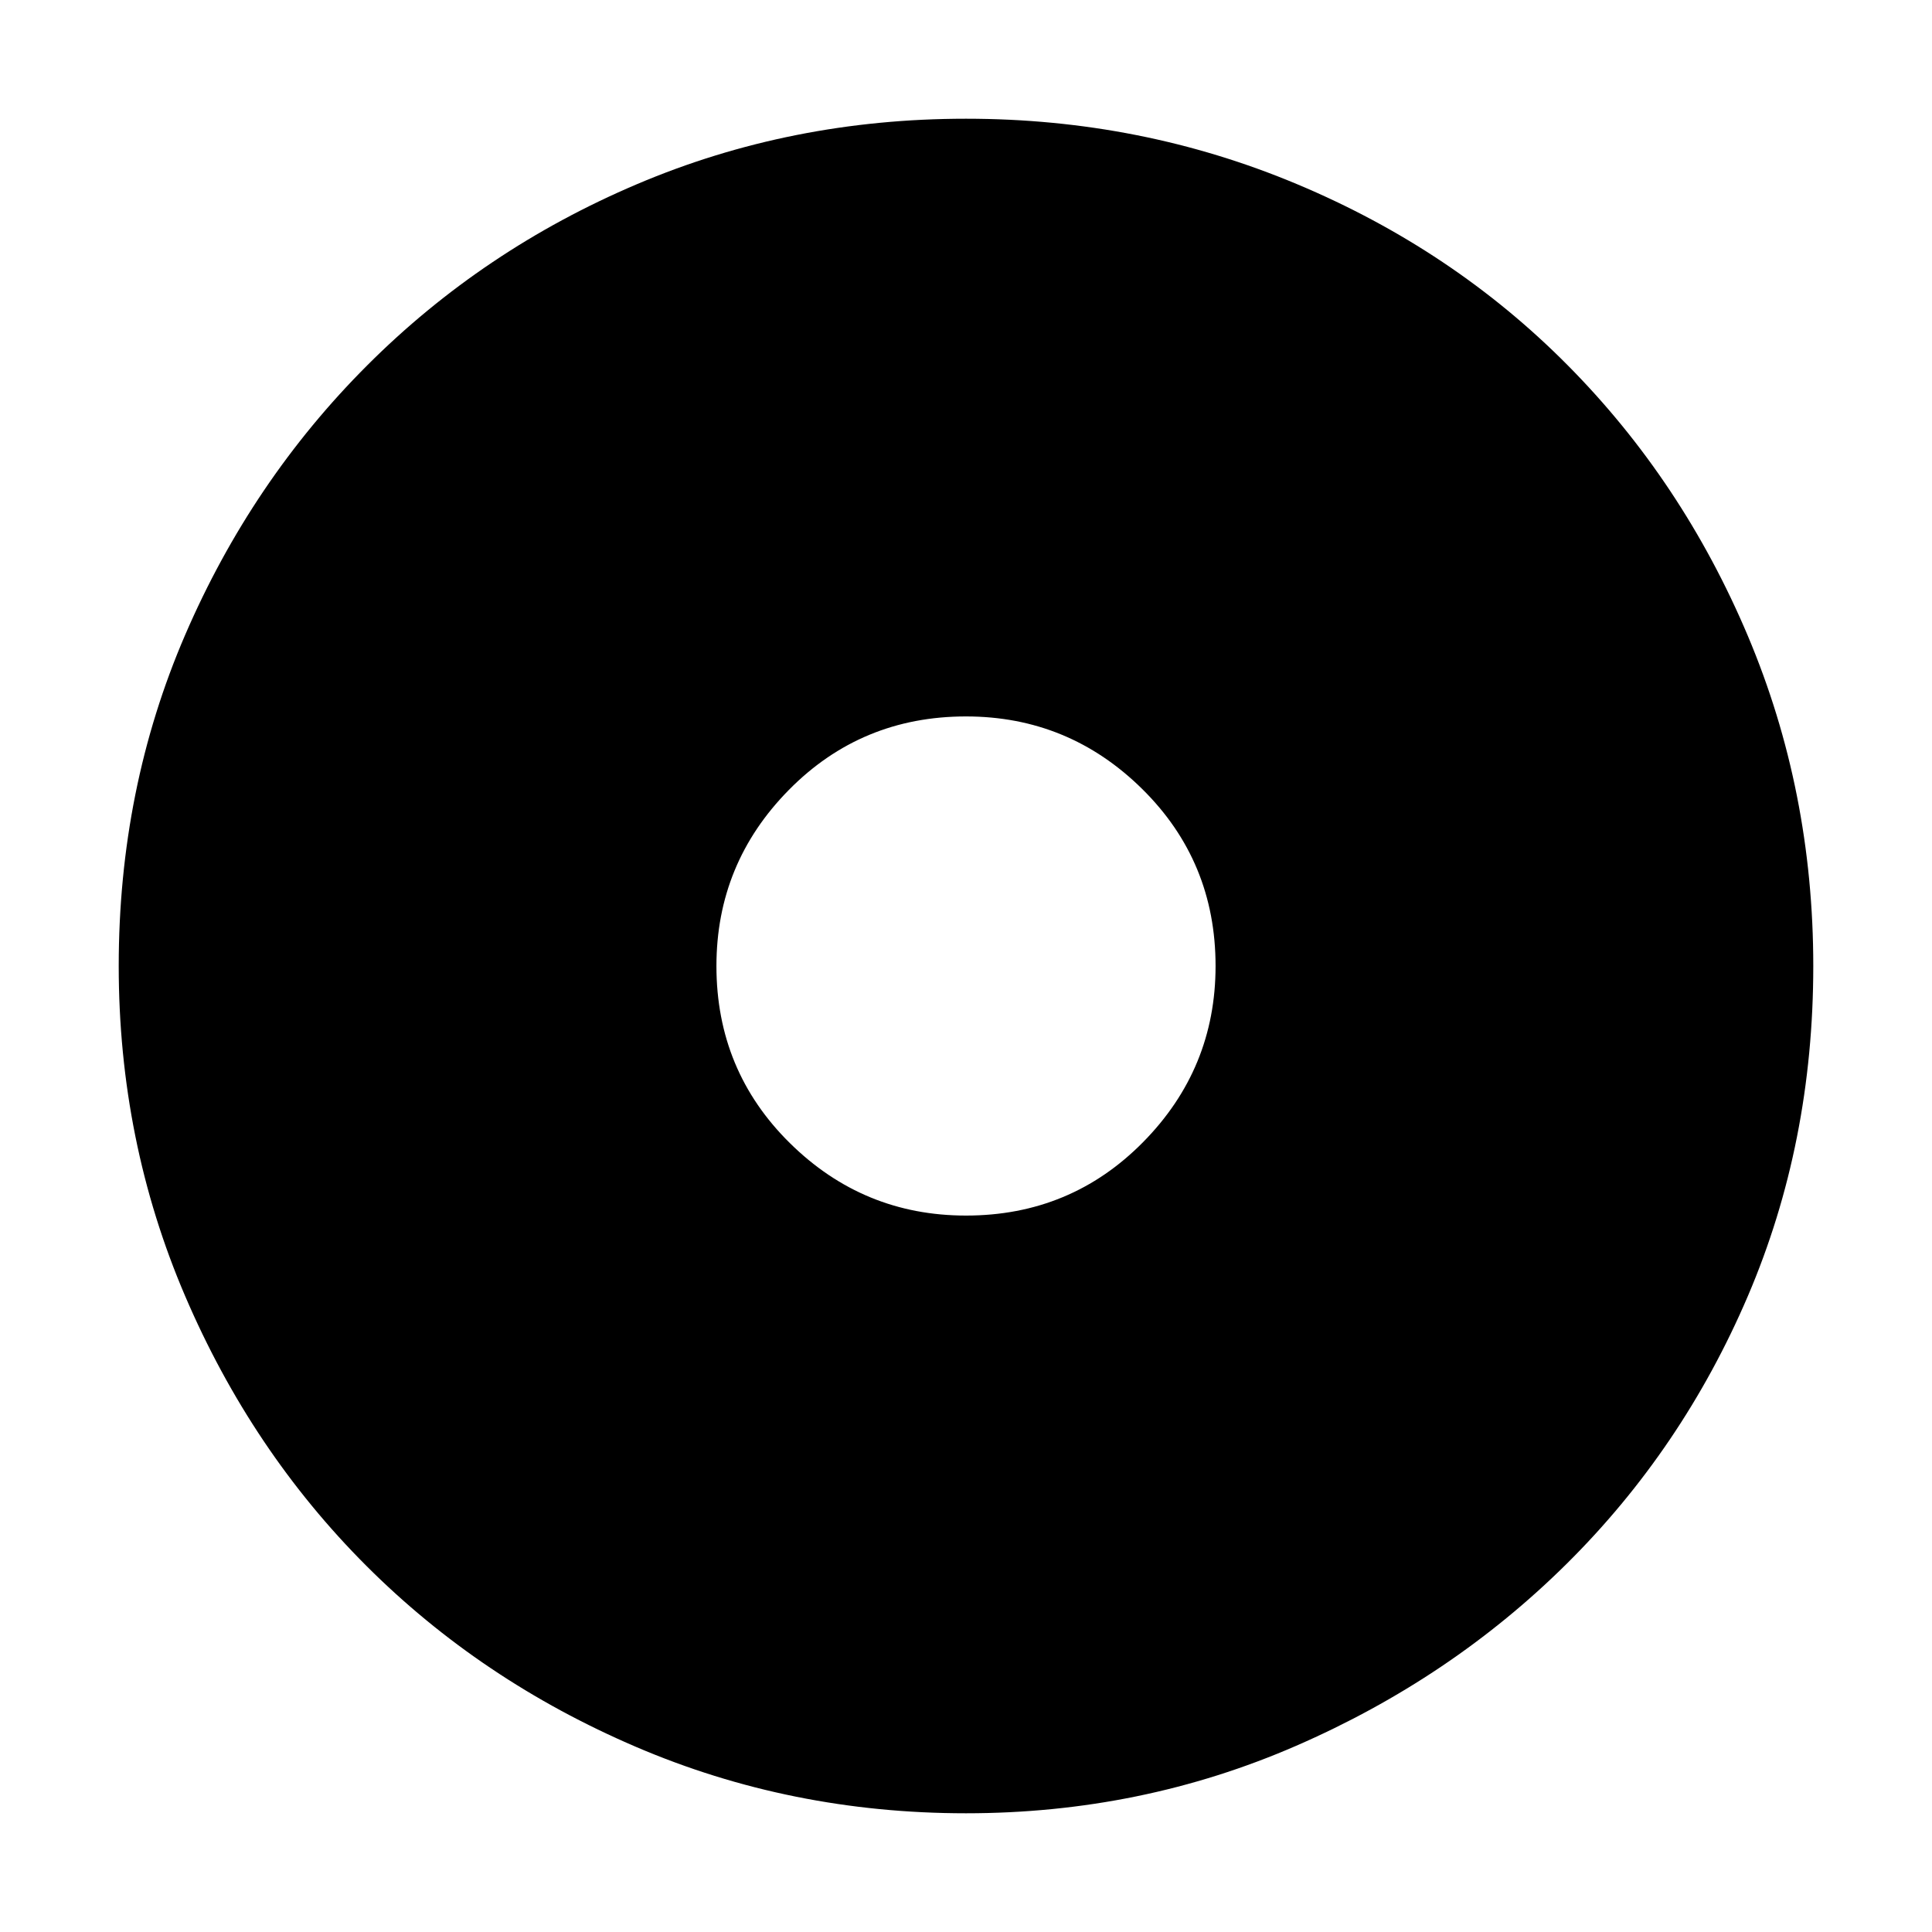 <svg xmlns="http://www.w3.org/2000/svg" height="40" width="40"><path d="M20 25.167q2.167 0 3.667-1.521t1.5-3.646q0-2.167-1.521-3.667T20 14.833q-2.167 0-3.667 1.521T14.833 20q0 2.167 1.521 3.667t3.646 1.5Zm0 12.375q-3.625 0-6.833-1.375-3.209-1.375-5.584-3.75-2.375-2.375-3.75-5.584Q2.458 23.625 2.458 20q0-3.667 1.375-6.854 1.375-3.188 3.771-5.583Q10 5.167 13.188 3.813 16.375 2.458 20 2.458q3.625 0 6.854 1.355 3.229 1.354 5.604 3.75 2.375 2.395 3.73 5.604 1.354 3.208 1.354 6.833 0 3.667-1.354 6.833-1.355 3.167-3.75 5.542-2.396 2.375-5.605 3.771-3.208 1.396-6.833 1.396Z"/></svg>